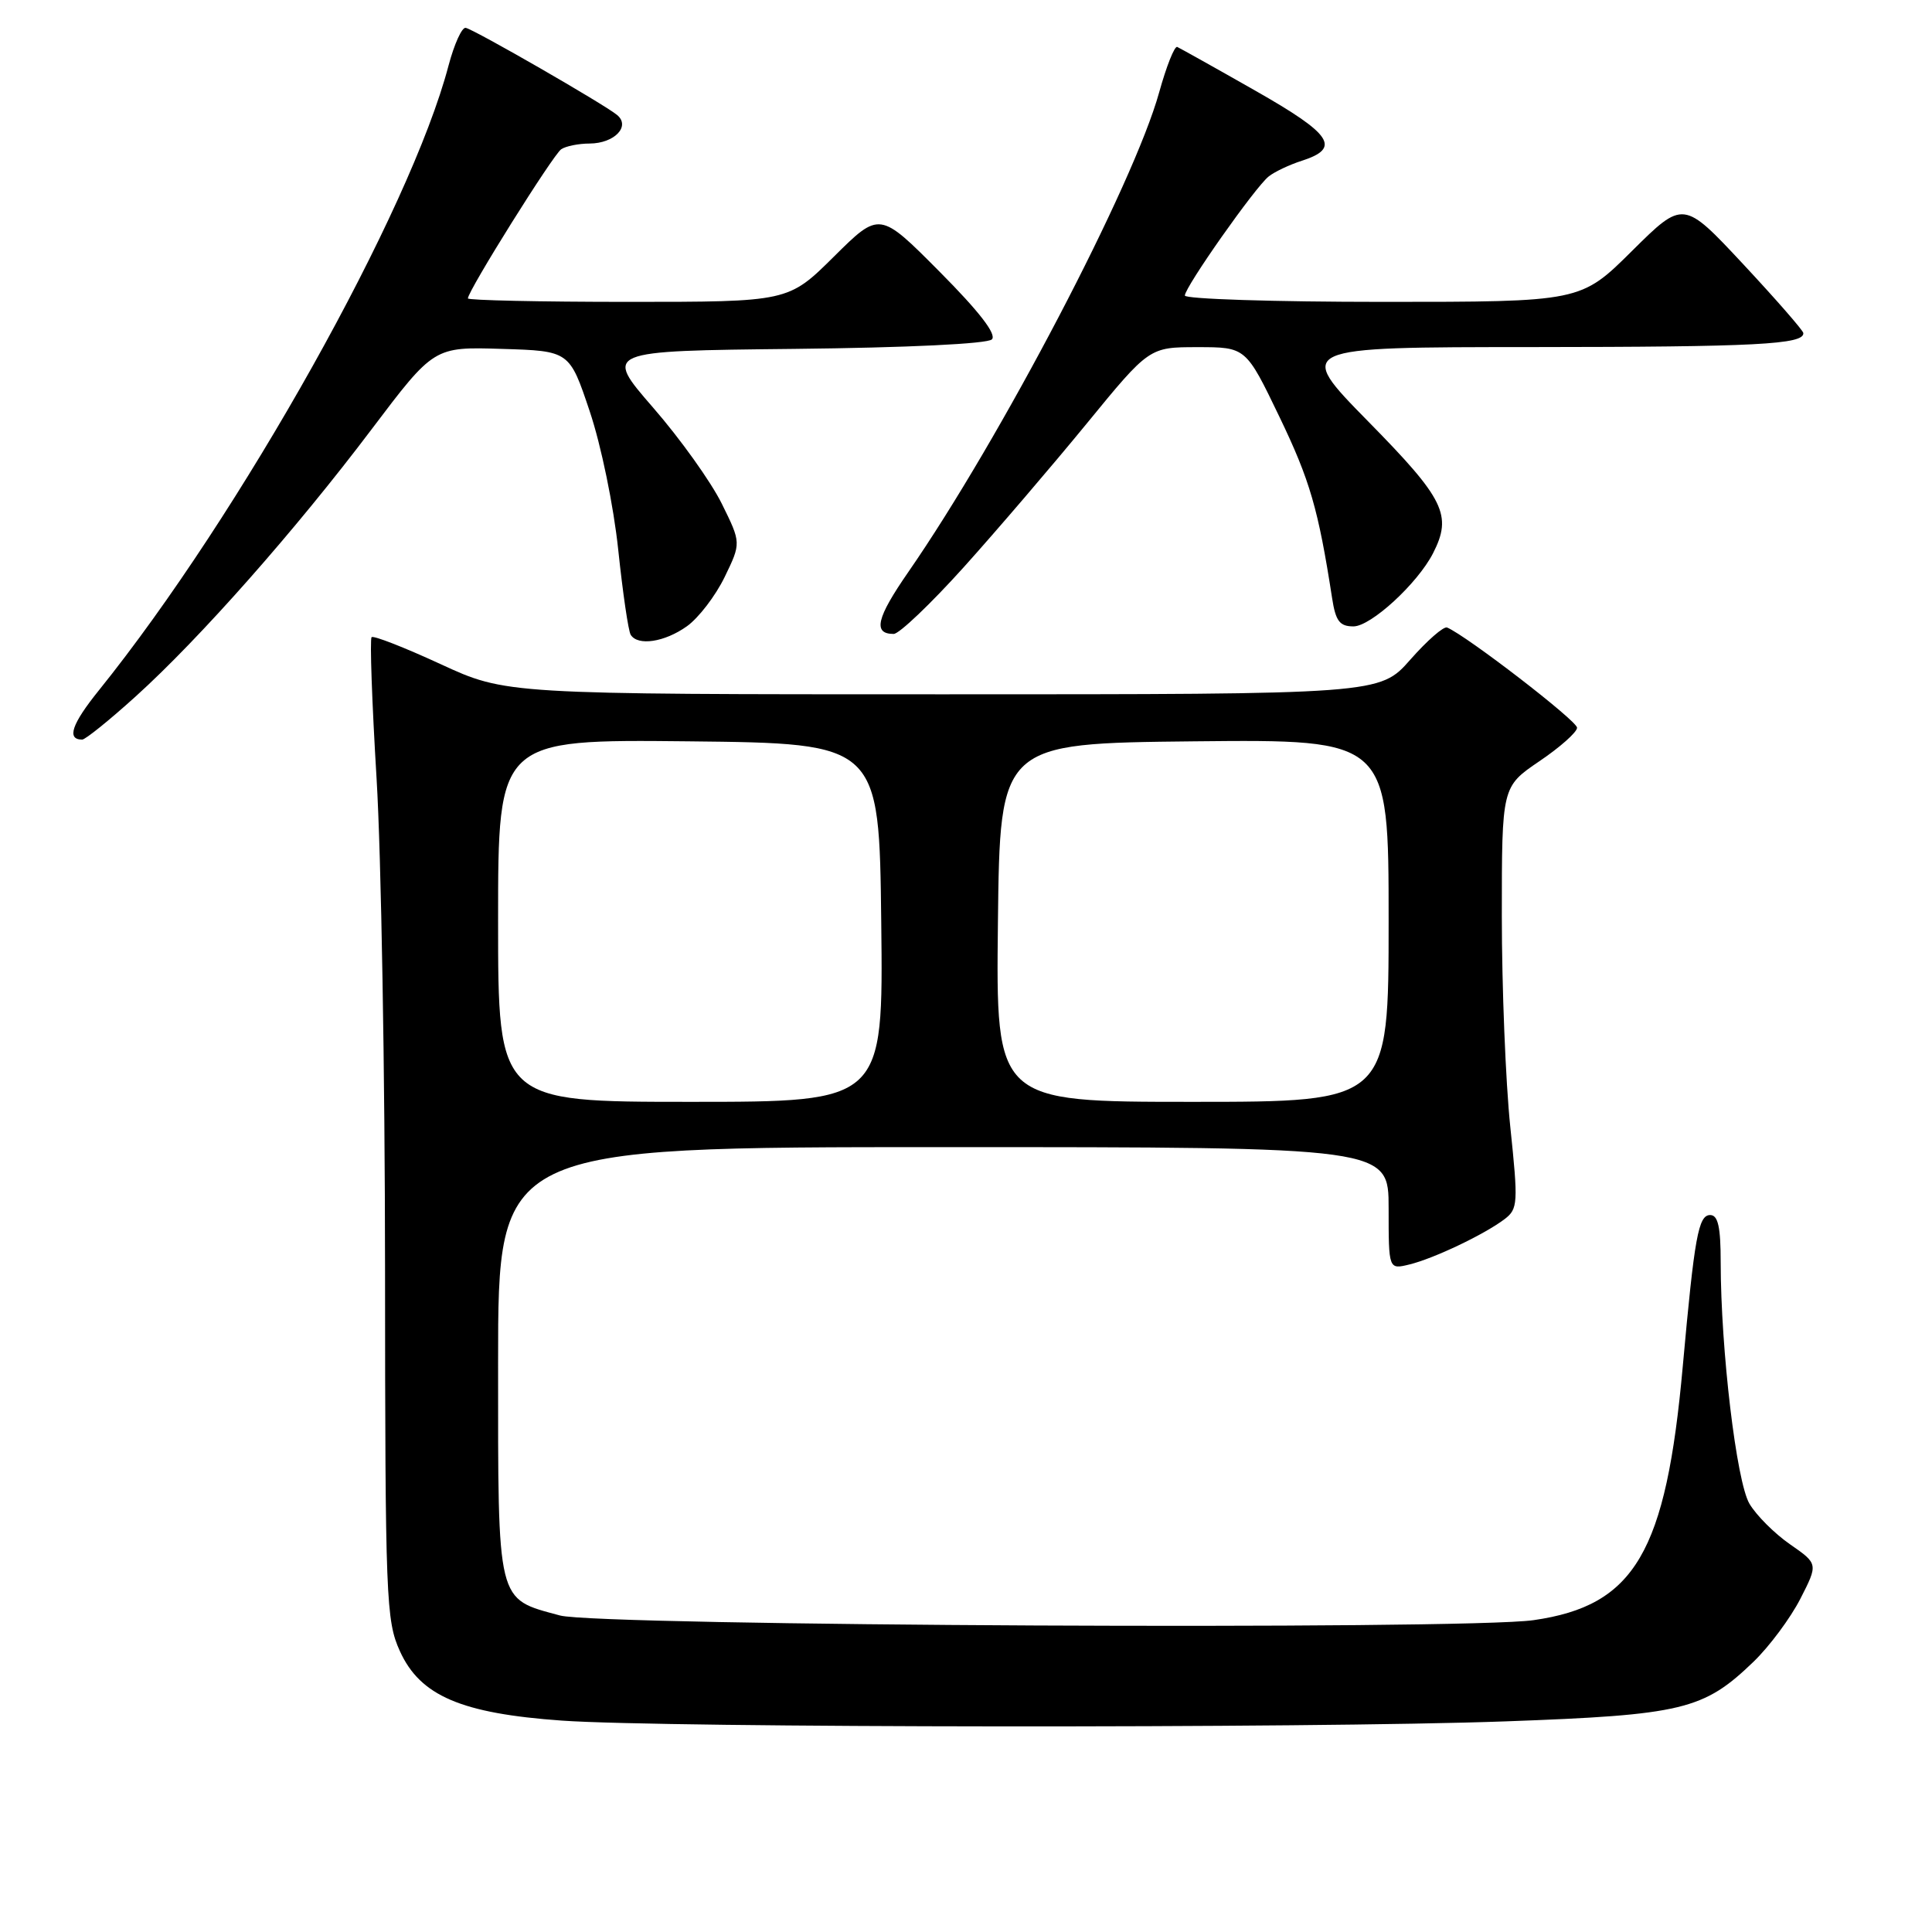<?xml version="1.0" encoding="UTF-8" standalone="no"?>
<!DOCTYPE svg PUBLIC "-//W3C//DTD SVG 1.1//EN" "http://www.w3.org/Graphics/SVG/1.1/DTD/svg11.dtd" >
<svg xmlns="http://www.w3.org/2000/svg" xmlns:xlink="http://www.w3.org/1999/xlink" version="1.1" viewBox="0 0 256 256">
 <g >
 <path fill="currentColor"
d=" M 199.50 228.09 C 222.96 227.24 225.73 226.57 232.34 220.20 C 234.45 218.17 237.24 214.41 238.55 211.86 C 240.92 207.22 240.92 207.22 237.19 204.63 C 235.14 203.21 232.72 200.79 231.81 199.25 C 230.09 196.34 228.01 178.86 228.00 167.25 C 228.00 162.59 227.65 161.00 226.61 161.00 C 225.04 161.00 224.53 163.86 222.98 181.00 C 220.76 205.72 216.63 212.76 203.20 214.68 C 194.01 216.00 79.29 215.45 74.20 214.06 C 65.75 211.77 66.00 212.78 66.00 180.50 C 66.00 152.00 66.00 152.00 125.00 152.00 C 184.00 152.00 184.00 152.00 184.00 160.11 C 184.00 168.22 184.00 168.22 186.75 167.55 C 190.00 166.76 196.73 163.55 199.38 161.53 C 201.13 160.19 201.18 159.42 200.12 149.30 C 199.50 143.36 199.00 130.79 199.00 121.37 C 199.00 104.25 199.00 104.25 203.97 100.87 C 206.71 99.02 208.96 97.02 208.97 96.43 C 209.00 95.53 194.35 84.25 191.75 83.15 C 191.29 82.96 189.10 84.88 186.88 87.40 C 182.83 92.00 182.83 92.00 124.93 92.00 C 67.04 92.00 67.04 92.00 58.36 87.99 C 53.59 85.79 49.48 84.18 49.24 84.43 C 48.99 84.67 49.29 93.12 49.90 103.19 C 50.51 113.26 51.01 142.43 51.02 168.00 C 51.04 211.93 51.15 214.74 52.99 218.79 C 55.68 224.71 61.12 227.04 74.46 227.99 C 88.16 228.96 173.64 229.03 199.50 228.09 Z  M 17.99 92.27 C 26.50 84.57 39.15 70.25 49.22 56.91 C 57.50 45.95 57.50 45.95 66.48 46.23 C 75.46 46.50 75.46 46.50 78.14 54.50 C 79.65 58.98 81.31 67.05 81.92 72.86 C 82.52 78.55 83.26 83.62 83.57 84.11 C 84.51 85.63 88.06 85.09 91.01 82.99 C 92.56 81.89 94.81 78.95 96.02 76.46 C 98.21 71.94 98.21 71.94 95.63 66.72 C 94.21 63.85 90.12 58.12 86.53 54.00 C 80.02 46.50 80.02 46.50 105.23 46.23 C 120.25 46.07 130.84 45.56 131.43 44.97 C 132.09 44.31 129.76 41.29 124.49 35.99 C 116.55 28.00 116.55 28.00 110.50 34.00 C 104.45 40.00 104.45 40.00 83.22 40.00 C 71.55 40.00 62.00 39.79 62.00 39.54 C 62.00 38.53 73.31 20.46 74.37 19.77 C 74.99 19.36 76.68 19.02 78.13 19.02 C 81.42 19.00 83.59 16.73 81.76 15.23 C 80.06 13.82 62.86 3.92 61.71 3.69 C 61.21 3.58 60.19 5.84 59.43 8.70 C 54.38 27.91 31.82 68.22 13.12 91.45 C 9.49 95.95 8.80 98.00 10.89 98.00 C 11.31 98.00 14.51 95.42 17.99 92.27 Z  M 127.68 75.18 C 132.05 70.32 139.37 61.77 143.95 56.18 C 152.28 46.00 152.28 46.00 158.68 46.00 C 165.09 46.00 165.09 46.00 169.54 55.25 C 173.57 63.63 174.68 67.43 176.51 79.25 C 176.98 82.30 177.51 83.00 179.34 83.00 C 181.65 83.00 187.83 77.32 189.88 73.32 C 192.46 68.27 191.42 66.14 181.31 55.86 C 171.63 46.00 171.63 46.00 203.06 45.99 C 232.69 45.97 239.07 45.64 238.95 44.13 C 238.93 43.79 235.34 39.68 230.98 35.00 C 223.05 26.51 223.05 26.51 216.25 33.25 C 209.45 40.00 209.45 40.00 183.22 40.00 C 168.80 40.00 157.00 39.62 157.00 39.16 C 157.00 38.04 166.32 24.79 168.11 23.38 C 168.87 22.77 170.85 21.83 172.50 21.30 C 177.73 19.62 176.52 17.80 166.31 12.00 C 160.99 8.97 156.34 6.38 155.99 6.22 C 155.63 6.07 154.56 8.77 153.60 12.22 C 150.23 24.40 132.58 58.14 120.34 75.82 C 116.13 81.90 115.64 84.00 118.42 84.00 C 119.14 84.00 123.31 80.03 127.68 75.18 Z  M 66.00 121.98 C 66.00 97.97 66.00 97.97 91.25 98.23 C 116.50 98.50 116.50 98.50 116.77 122.25 C 117.04 146.00 117.04 146.00 91.52 146.00 C 66.00 146.00 66.00 146.00 66.00 121.98 Z  M 132.23 122.25 C 132.50 98.50 132.50 98.50 158.25 98.23 C 184.00 97.97 184.00 97.97 184.00 121.98 C 184.00 146.00 184.00 146.00 157.98 146.00 C 131.96 146.00 131.96 146.00 132.23 122.25 Z "/>
</g>
</svg>